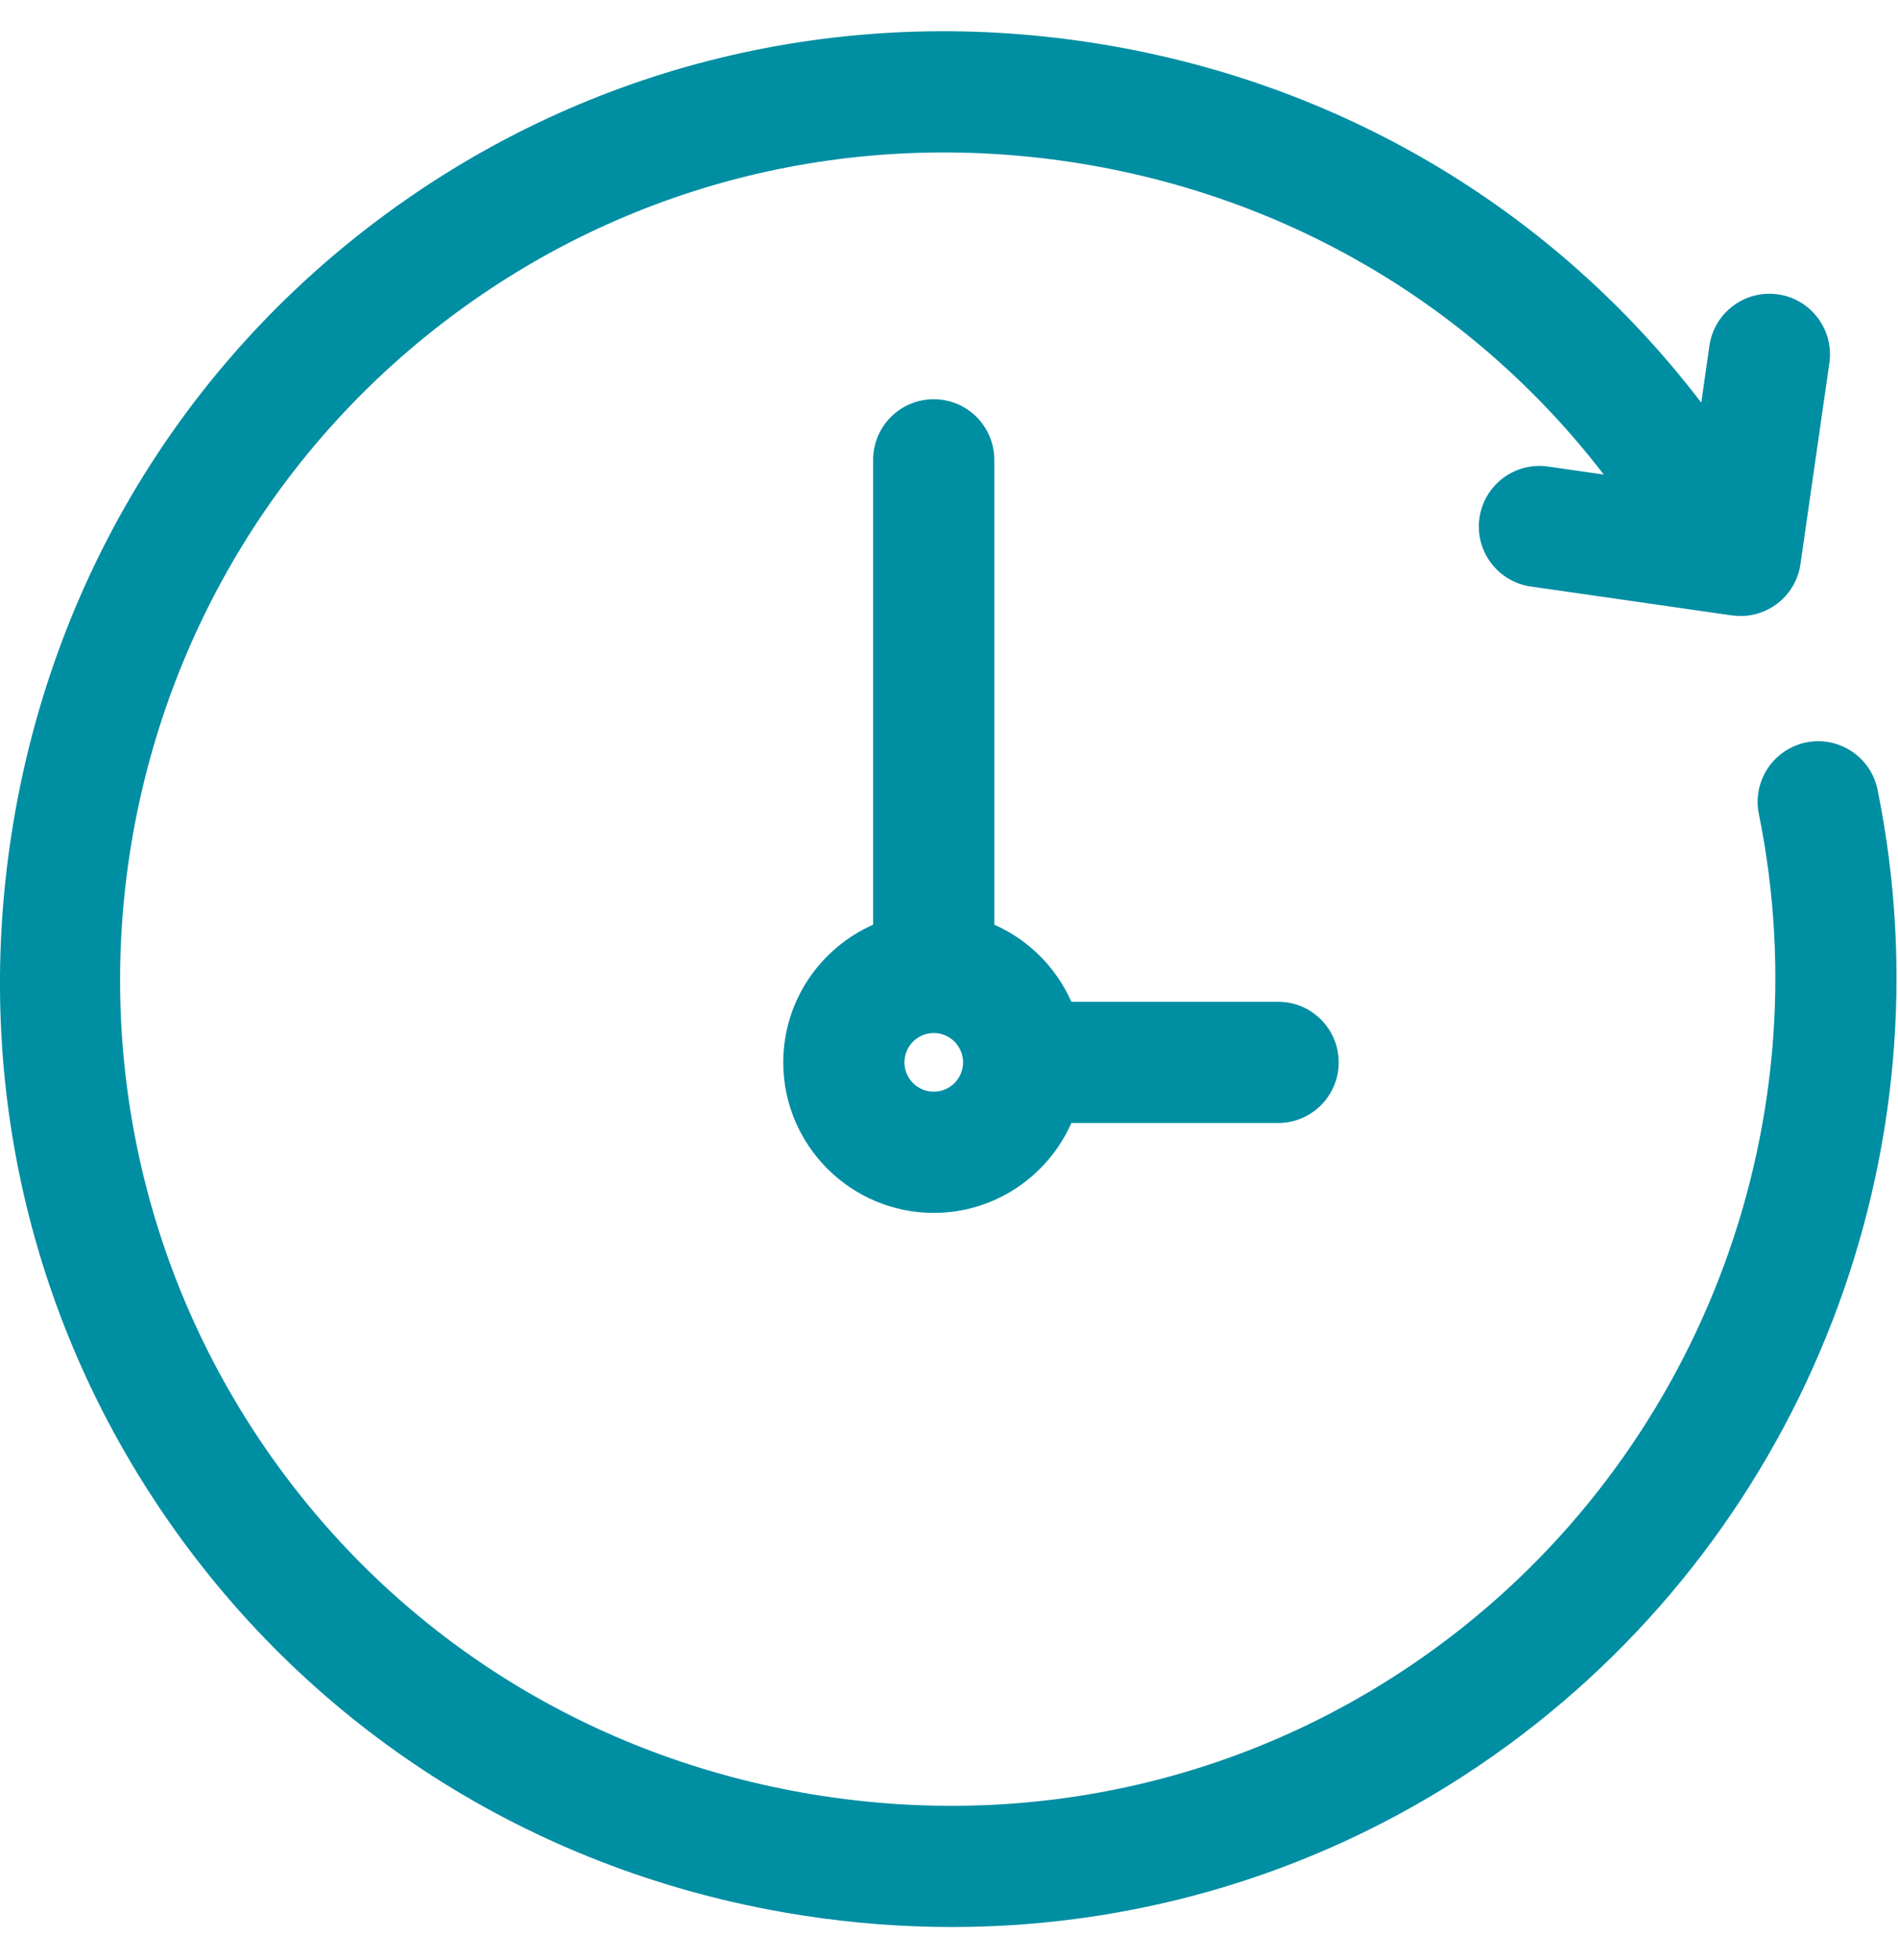 <?xml version="1.0" encoding="UTF-8" standalone="no"?>
<svg width="31px" height="32px" viewBox="0 0 31 32" version="1.1" xmlns="http://www.w3.org/2000/svg" xmlns:xlink="http://www.w3.org/1999/xlink">
    <!-- Generator: Sketch 3.8.2 (29753) - http://www.bohemiancoding.com/sketch -->
    <title>Group</title>
    <desc>Created with Sketch.</desc>
    <defs></defs>
    <g id="Schedules" stroke="none" stroke-width="1" fill="none" fill-rule="evenodd">
        <g id="User-Profile" transform="translate(-19, -439)" fill="#008EA3">
            <g id="Group" transform="translate(19, 439.5)">
                <path d="M30.666,12.395 C30.557,11.86 30.035,11.515 29.499,11.623 C29.428,11.638 29.36,11.66 29.296,11.688 C28.88,11.872 28.633,12.326 28.727,12.79 C29.776,17.944 27.714,23.283 23.471,26.393 C20.58,28.513 17.011,29.376 13.423,28.824 C9.836,28.271 6.692,26.374 4.572,23.482 C0.165,17.468 1.471,8.99 7.484,4.583 C10.376,2.463 13.944,1.6 17.532,2.152 C21.016,2.689 24.078,4.496 26.194,7.249 L25.284,7.118 C24.743,7.04 24.242,7.416 24.164,7.957 C24.086,8.498 24.462,8.999 25.003,9.077 L28.287,9.549 C28.308,9.552 28.33,9.552 28.351,9.554 C28.377,9.556 28.403,9.559 28.429,9.559 C28.913,9.559 29.336,9.204 29.407,8.711 L29.879,5.427 C29.957,4.886 29.581,4.385 29.041,4.307 C28.5,4.229 27.998,4.604 27.92,5.145 L27.787,6.075 C25.359,2.899 21.838,0.813 17.833,0.197 C13.723,-0.437 9.632,0.554 6.314,2.987 C2.996,5.419 0.82,9.022 0.186,13.132 C-0.447,17.242 0.544,21.333 2.977,24.652 C5.409,27.97 9.012,30.146 13.122,30.779 C13.933,30.904 14.742,30.966 15.545,30.966 C18.815,30.966 21.978,29.942 24.641,27.989 C29.504,24.424 31.869,18.303 30.666,12.395 L30.666,12.395 Z" id="Shape"></path>
                <path d="M20.876,15.858 L17.499,15.858 C17.251,15.298 16.801,14.847 16.24,14.599 L16.24,7.009 C16.24,6.462 15.797,6.019 15.251,6.019 C14.704,6.019 14.261,6.462 14.261,7.009 L14.261,14.599 C13.398,14.981 12.793,15.844 12.793,16.847 C12.793,18.202 13.896,19.305 15.251,19.305 C16.254,19.305 17.117,18.7 17.499,17.837 L20.876,17.837 C21.422,17.837 21.865,17.394 21.865,16.847 C21.865,16.301 21.422,15.858 20.876,15.858 L20.876,15.858 Z M14.772,16.847 C14.772,16.583 14.987,16.368 15.251,16.368 C15.515,16.368 15.73,16.583 15.73,16.847 C15.73,17.112 15.515,17.326 15.251,17.326 C14.986,17.326 14.772,17.111 14.772,16.847 L14.772,16.847 Z" id="Shape"></path>
            </g>
        </g>
    </g>
</svg>